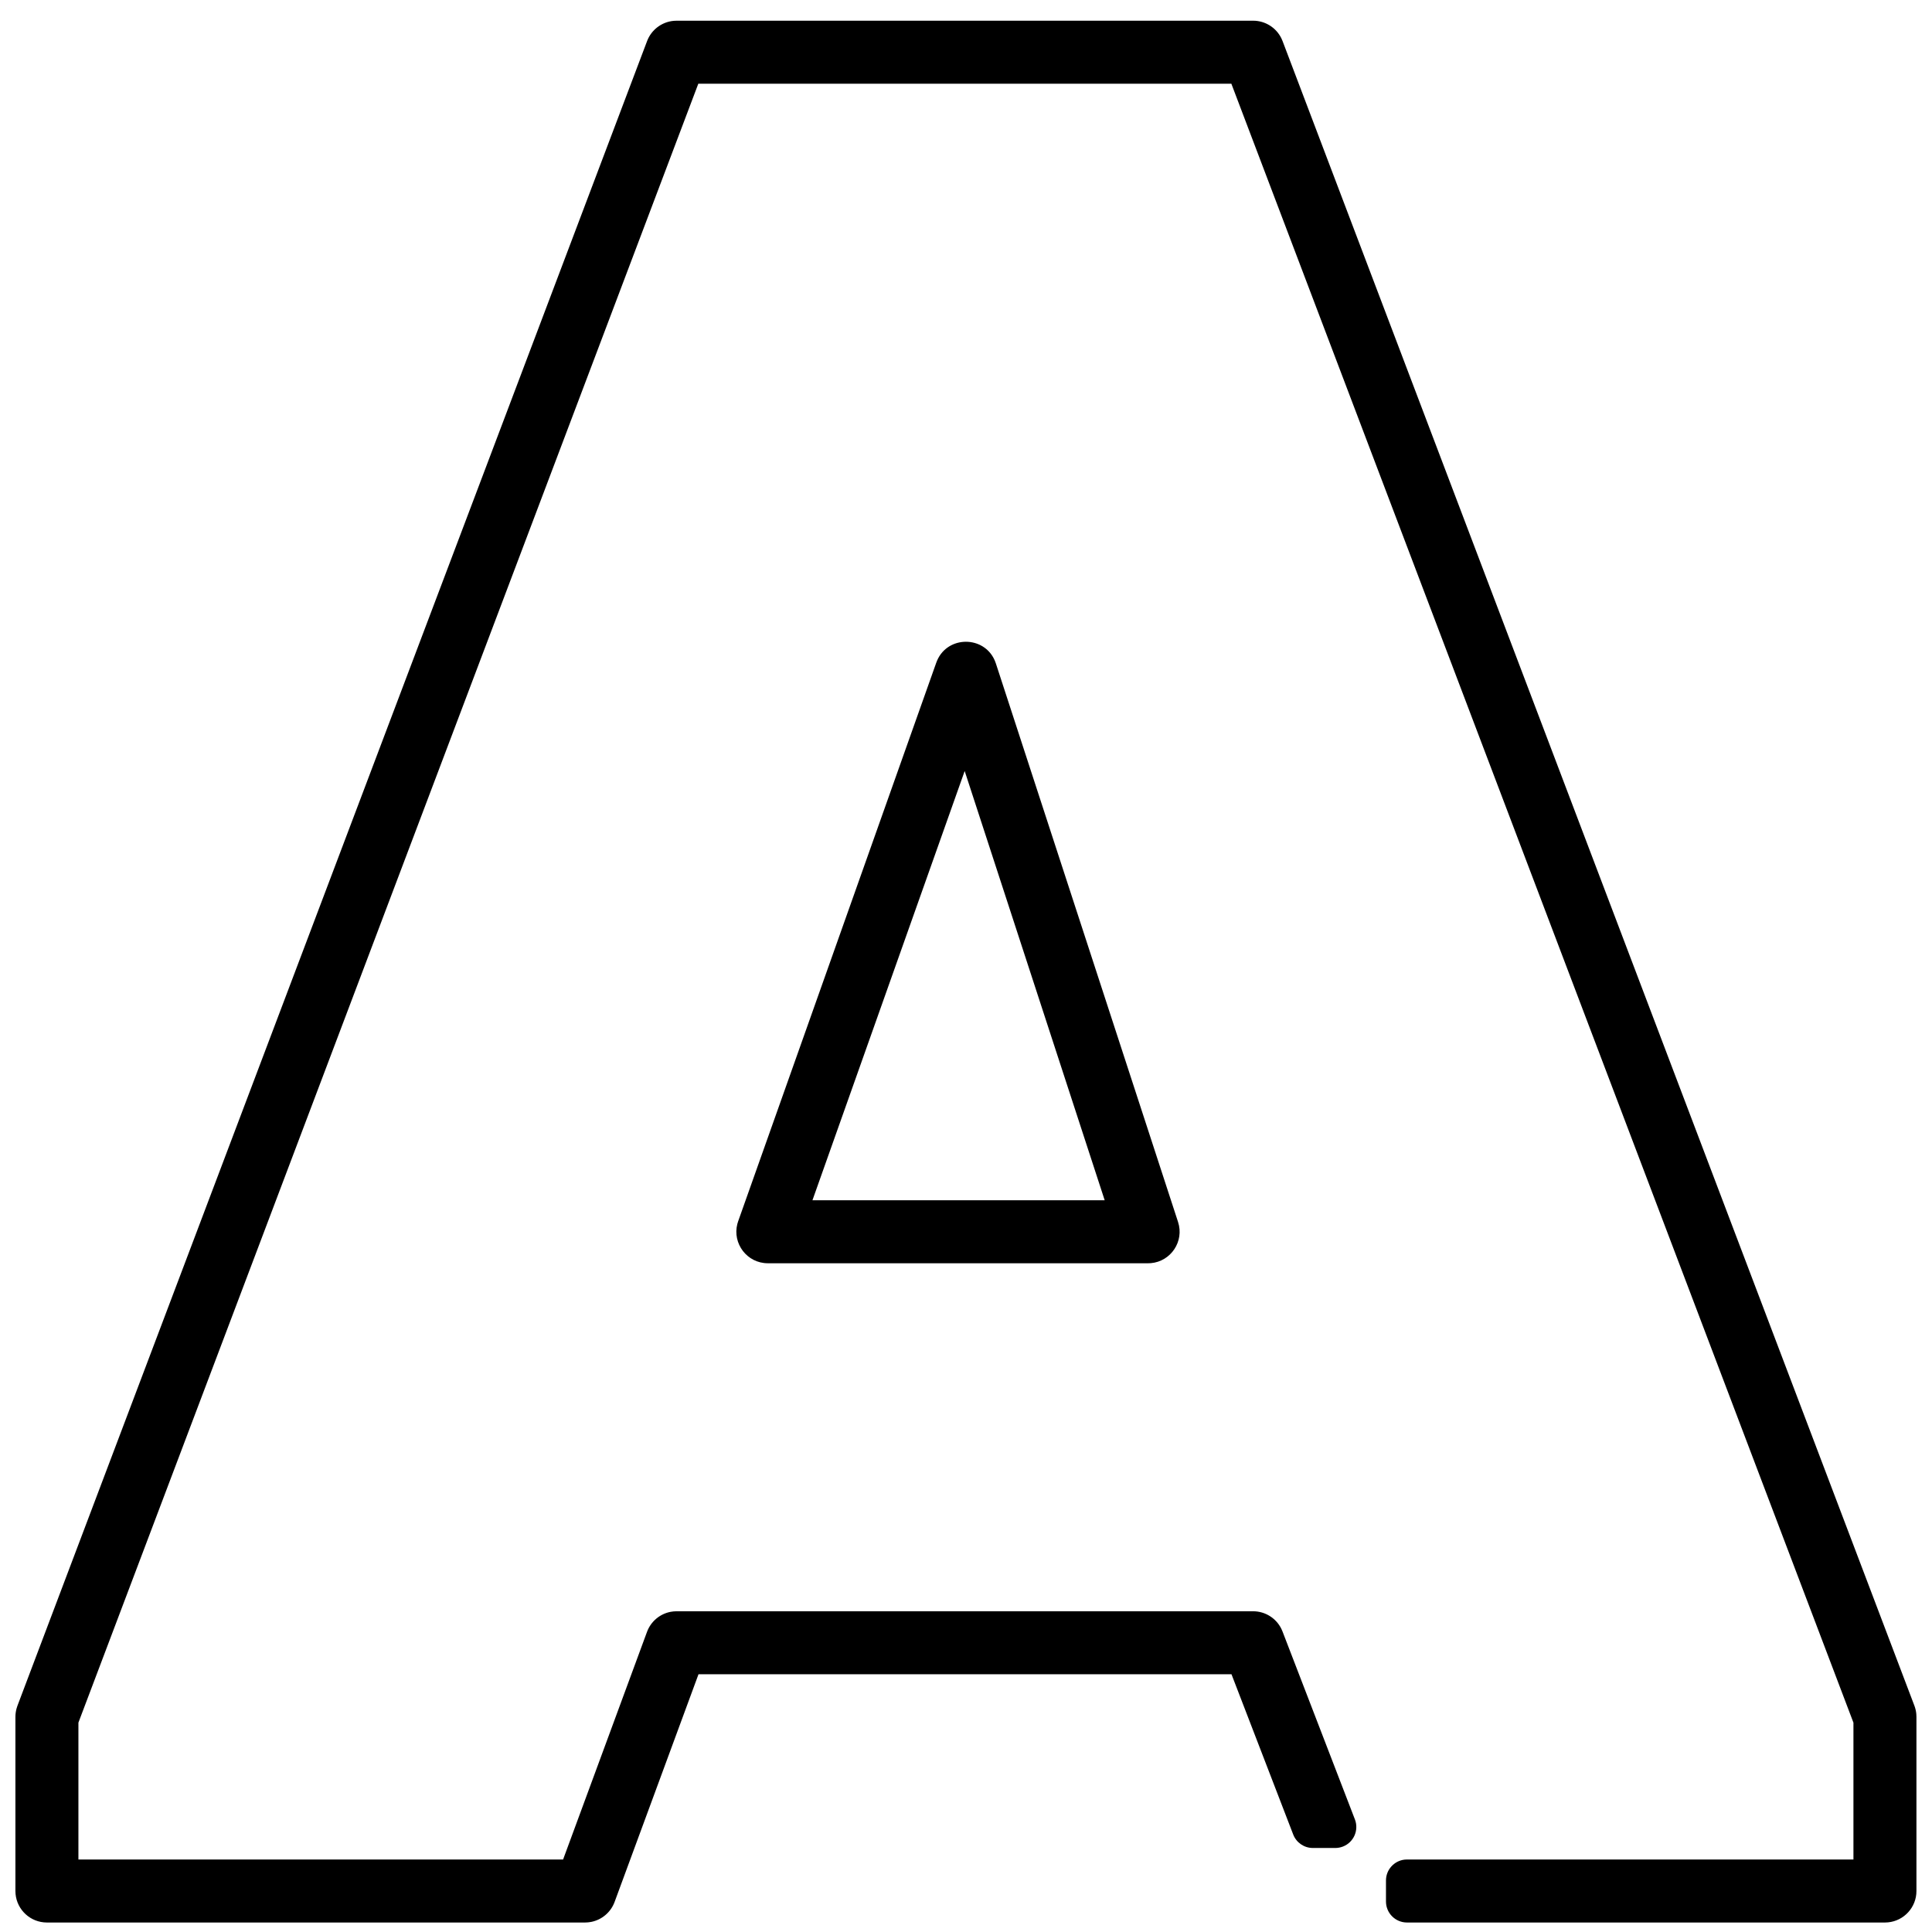 <?xml version="1.0" encoding="UTF-8"?>
<svg width="92px" height="92px" viewBox="0 0 92 92" version="1.1" xmlns="http://www.w3.org/2000/svg" xmlns:xlink="http://www.w3.org/1999/xlink">
    <title>Shape</title>
    <g id="Page-1" stroke="none" stroke-width="1" fill="none" fill-rule="evenodd">
        <path d="M59.672,0.986 C60.247,0.986 60.767,1.314 61.017,1.823 L61.074,1.954 L91.162,81.224 C91.21,81.351 91.241,81.485 91.253,81.62 L91.259,81.756 L91.259,90.048 C91.259,90.828 90.664,91.469 89.904,91.541 L89.759,91.548 L66.999,91.548 C66.447,91.548 65.999,91.1 65.999,90.548 L65.999,89.547 C65.999,89.034 66.385,88.612 66.882,88.554 L66.999,88.547 L66.999,88.547 L88.259,88.548 L88.259,82.032 L58.636,3.986 L33.253,3.986 L3.734,82.03 L3.734,88.548 L26.814,88.548 L30.81,77.708 C30.994,77.209 31.424,76.852 31.933,76.754 L32.074,76.734 L32.217,76.727 L59.672,76.727 C60.244,76.727 60.763,77.052 61.014,77.557 L61.071,77.687 L64.52,86.64 C64.718,87.155 64.461,87.734 63.946,87.932 C63.831,87.976 63.709,87.999 63.586,87.999 L62.516,87.999 C62.102,87.999 61.731,87.744 61.582,87.359 L58.642,79.726 L33.262,79.726 L29.267,90.567 C29.083,91.066 28.653,91.423 28.144,91.521 L28.003,91.541 L27.859,91.548 L2.234,91.548 C1.454,91.548 0.814,90.953 0.741,90.193 L0.734,90.048 L0.734,81.756 C0.734,81.62 0.753,81.485 0.789,81.354 L0.831,81.225 L30.814,1.955 C31.018,1.417 31.51,1.047 32.075,0.993 L32.217,0.986 L59.672,0.986 Z M47.309,31.328 L47.37,31.454 L47.423,31.595 L56.098,58.19 C56.4,59.117 55.752,60.069 54.803,60.15 L54.672,60.155 L36.565,60.155 C35.574,60.155 34.869,59.217 35.112,58.281 L35.151,58.154 L44.583,31.559 C45.028,30.304 46.717,30.237 47.309,31.328 Z M45.937,36.715 L38.688,57.155 L52.604,57.155 L45.937,36.715 Z" id="Shape" fill="#000000" fill-rule="nonzero"></path>
    </g>
</svg>